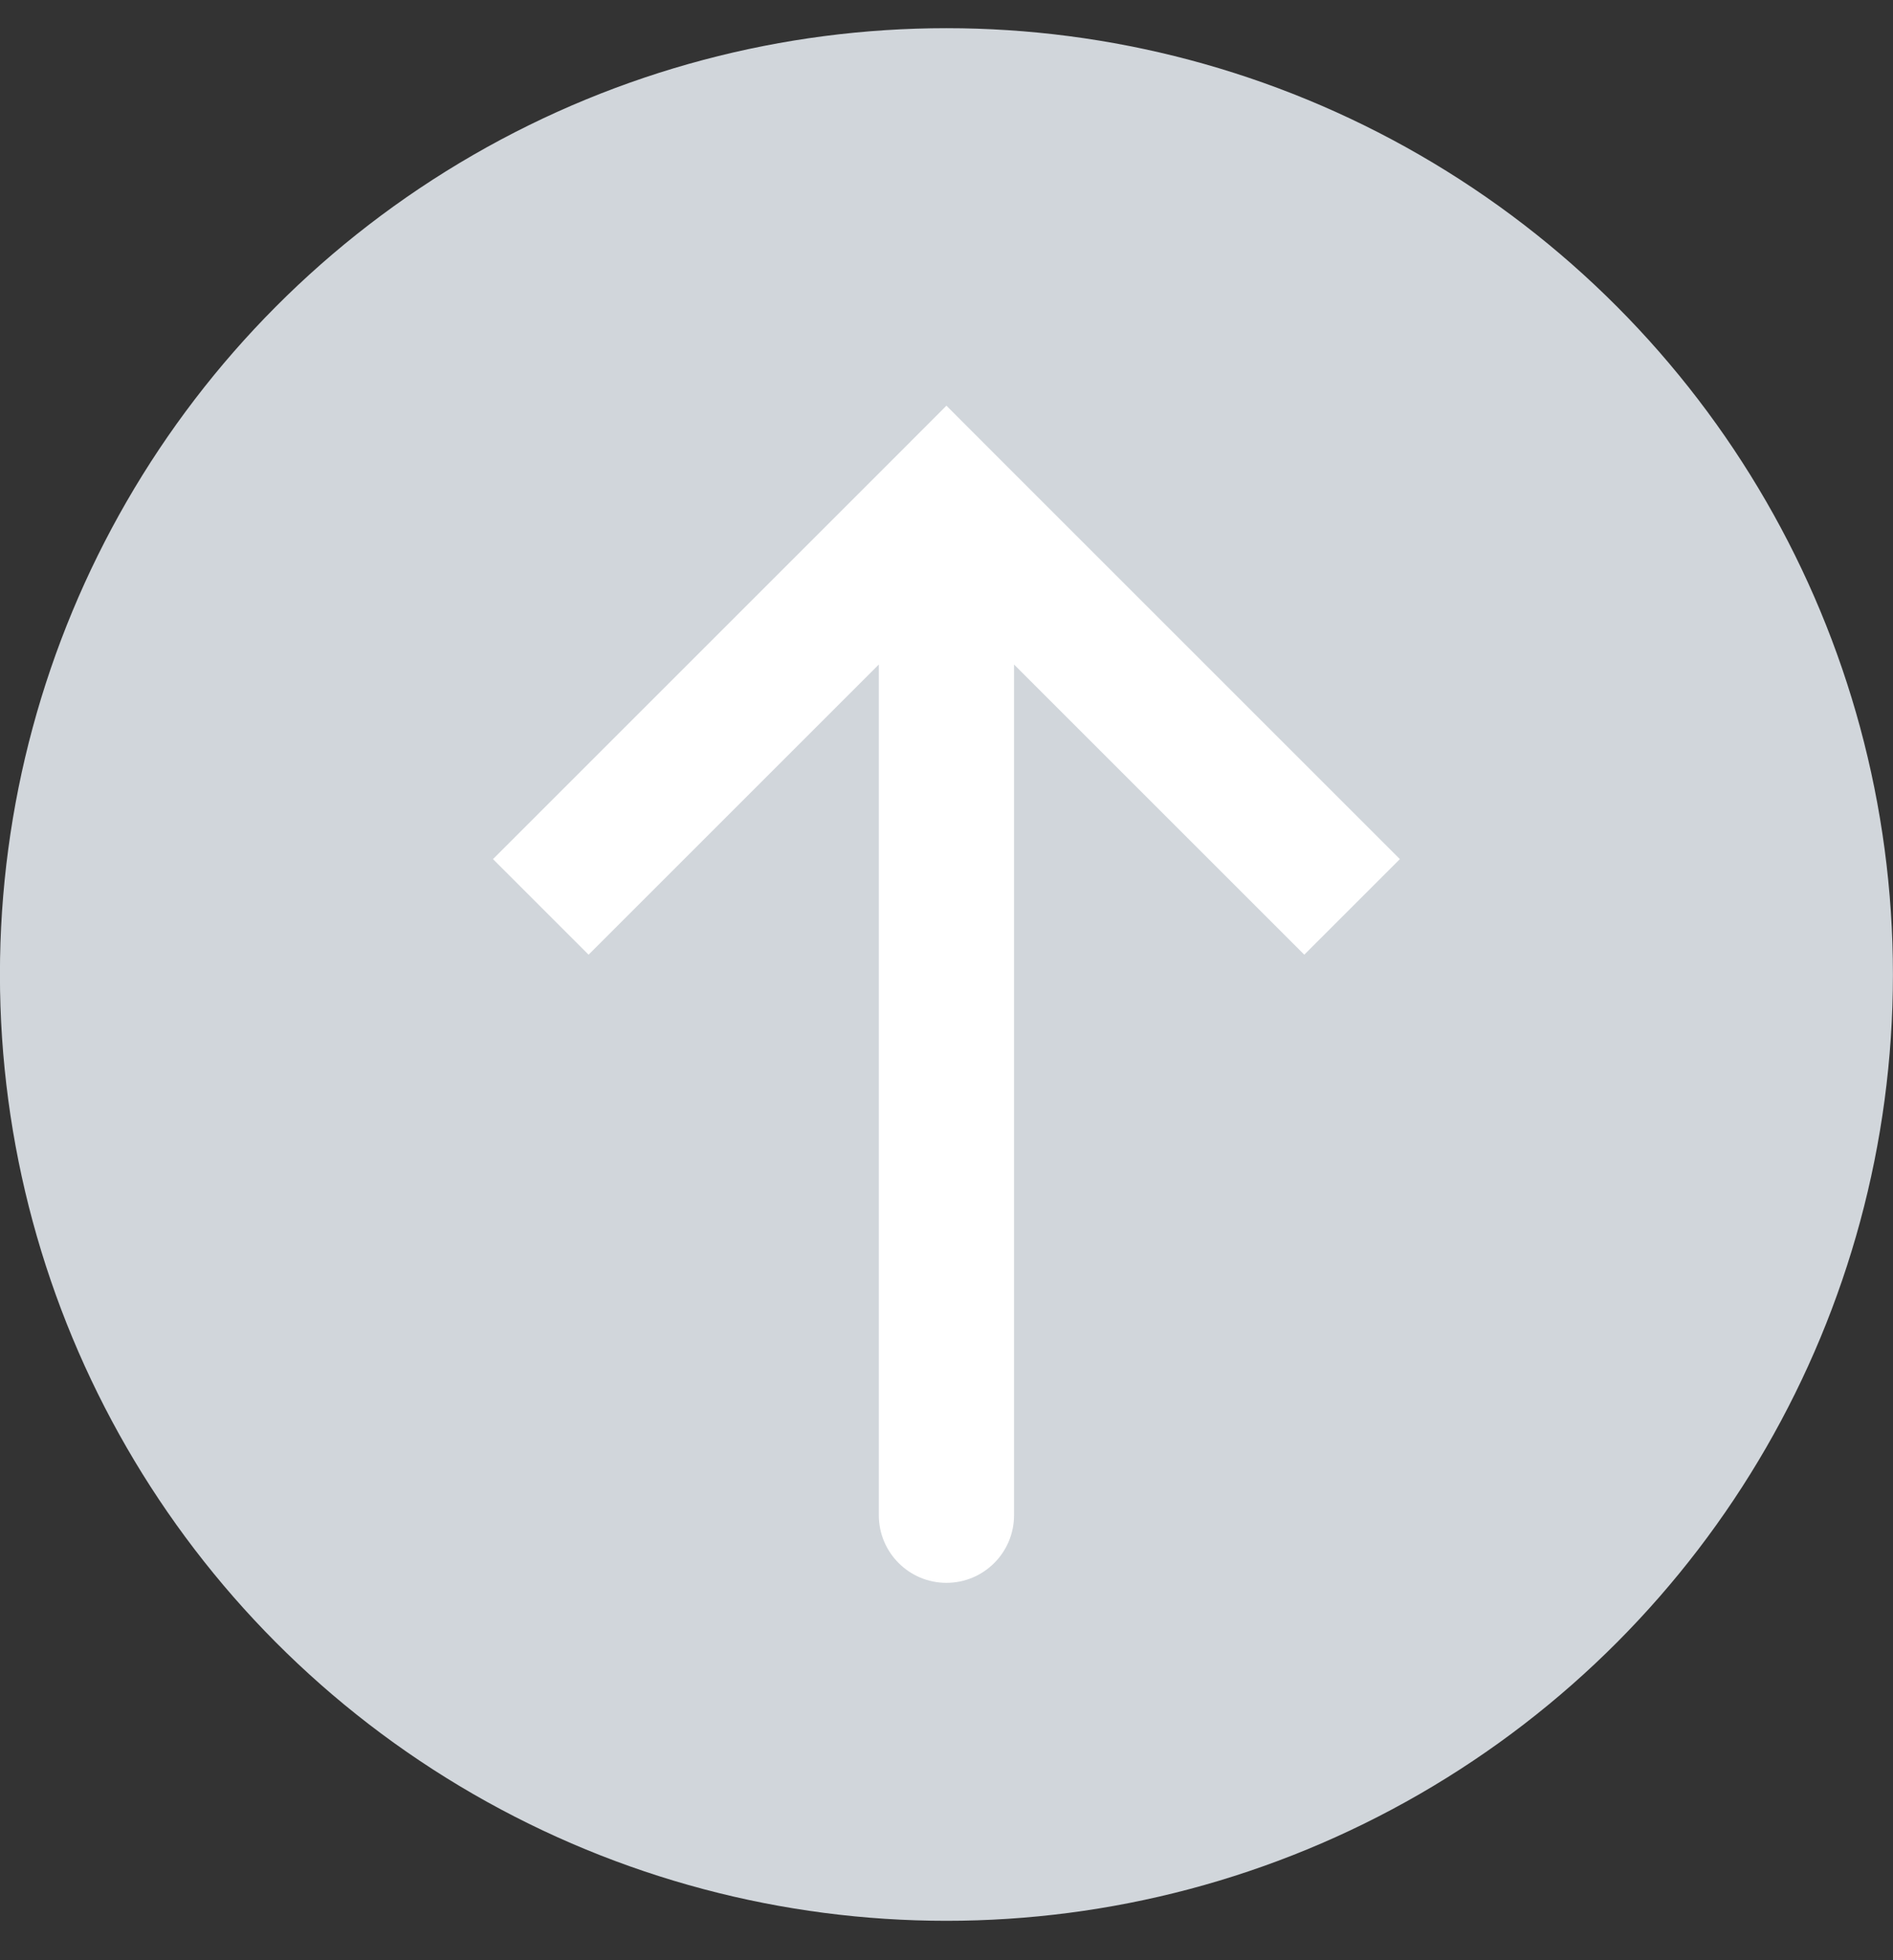 <svg width="28" height="29" viewBox="0 0 28 29" fill="none" xmlns="http://www.w3.org/2000/svg">
<rect x="0" y="0" width="28" height="29" fill="#333333" stroke="none"/>
<circle cx="13.999" cy="14.417" r="14" fill="#D1D6DB"/>
<path d="M13.999 7.417L13.292 6.71L13.999 6.002L14.706 6.71L13.999 7.417ZM14.999 22.417C14.999 22.969 14.551 23.417 13.999 23.417C13.447 23.417 12.999 22.969 12.999 22.417L14.999 22.417ZM7.292 12.71L13.292 6.71L14.706 8.124L8.706 14.124L7.292 12.71ZM14.706 6.71L20.706 12.71L19.292 14.124L13.292 8.124L14.706 6.71ZM14.999 7.417L14.999 22.417L12.999 22.417L12.999 7.417L14.999 7.417Z" fill="white"/>
</svg>
